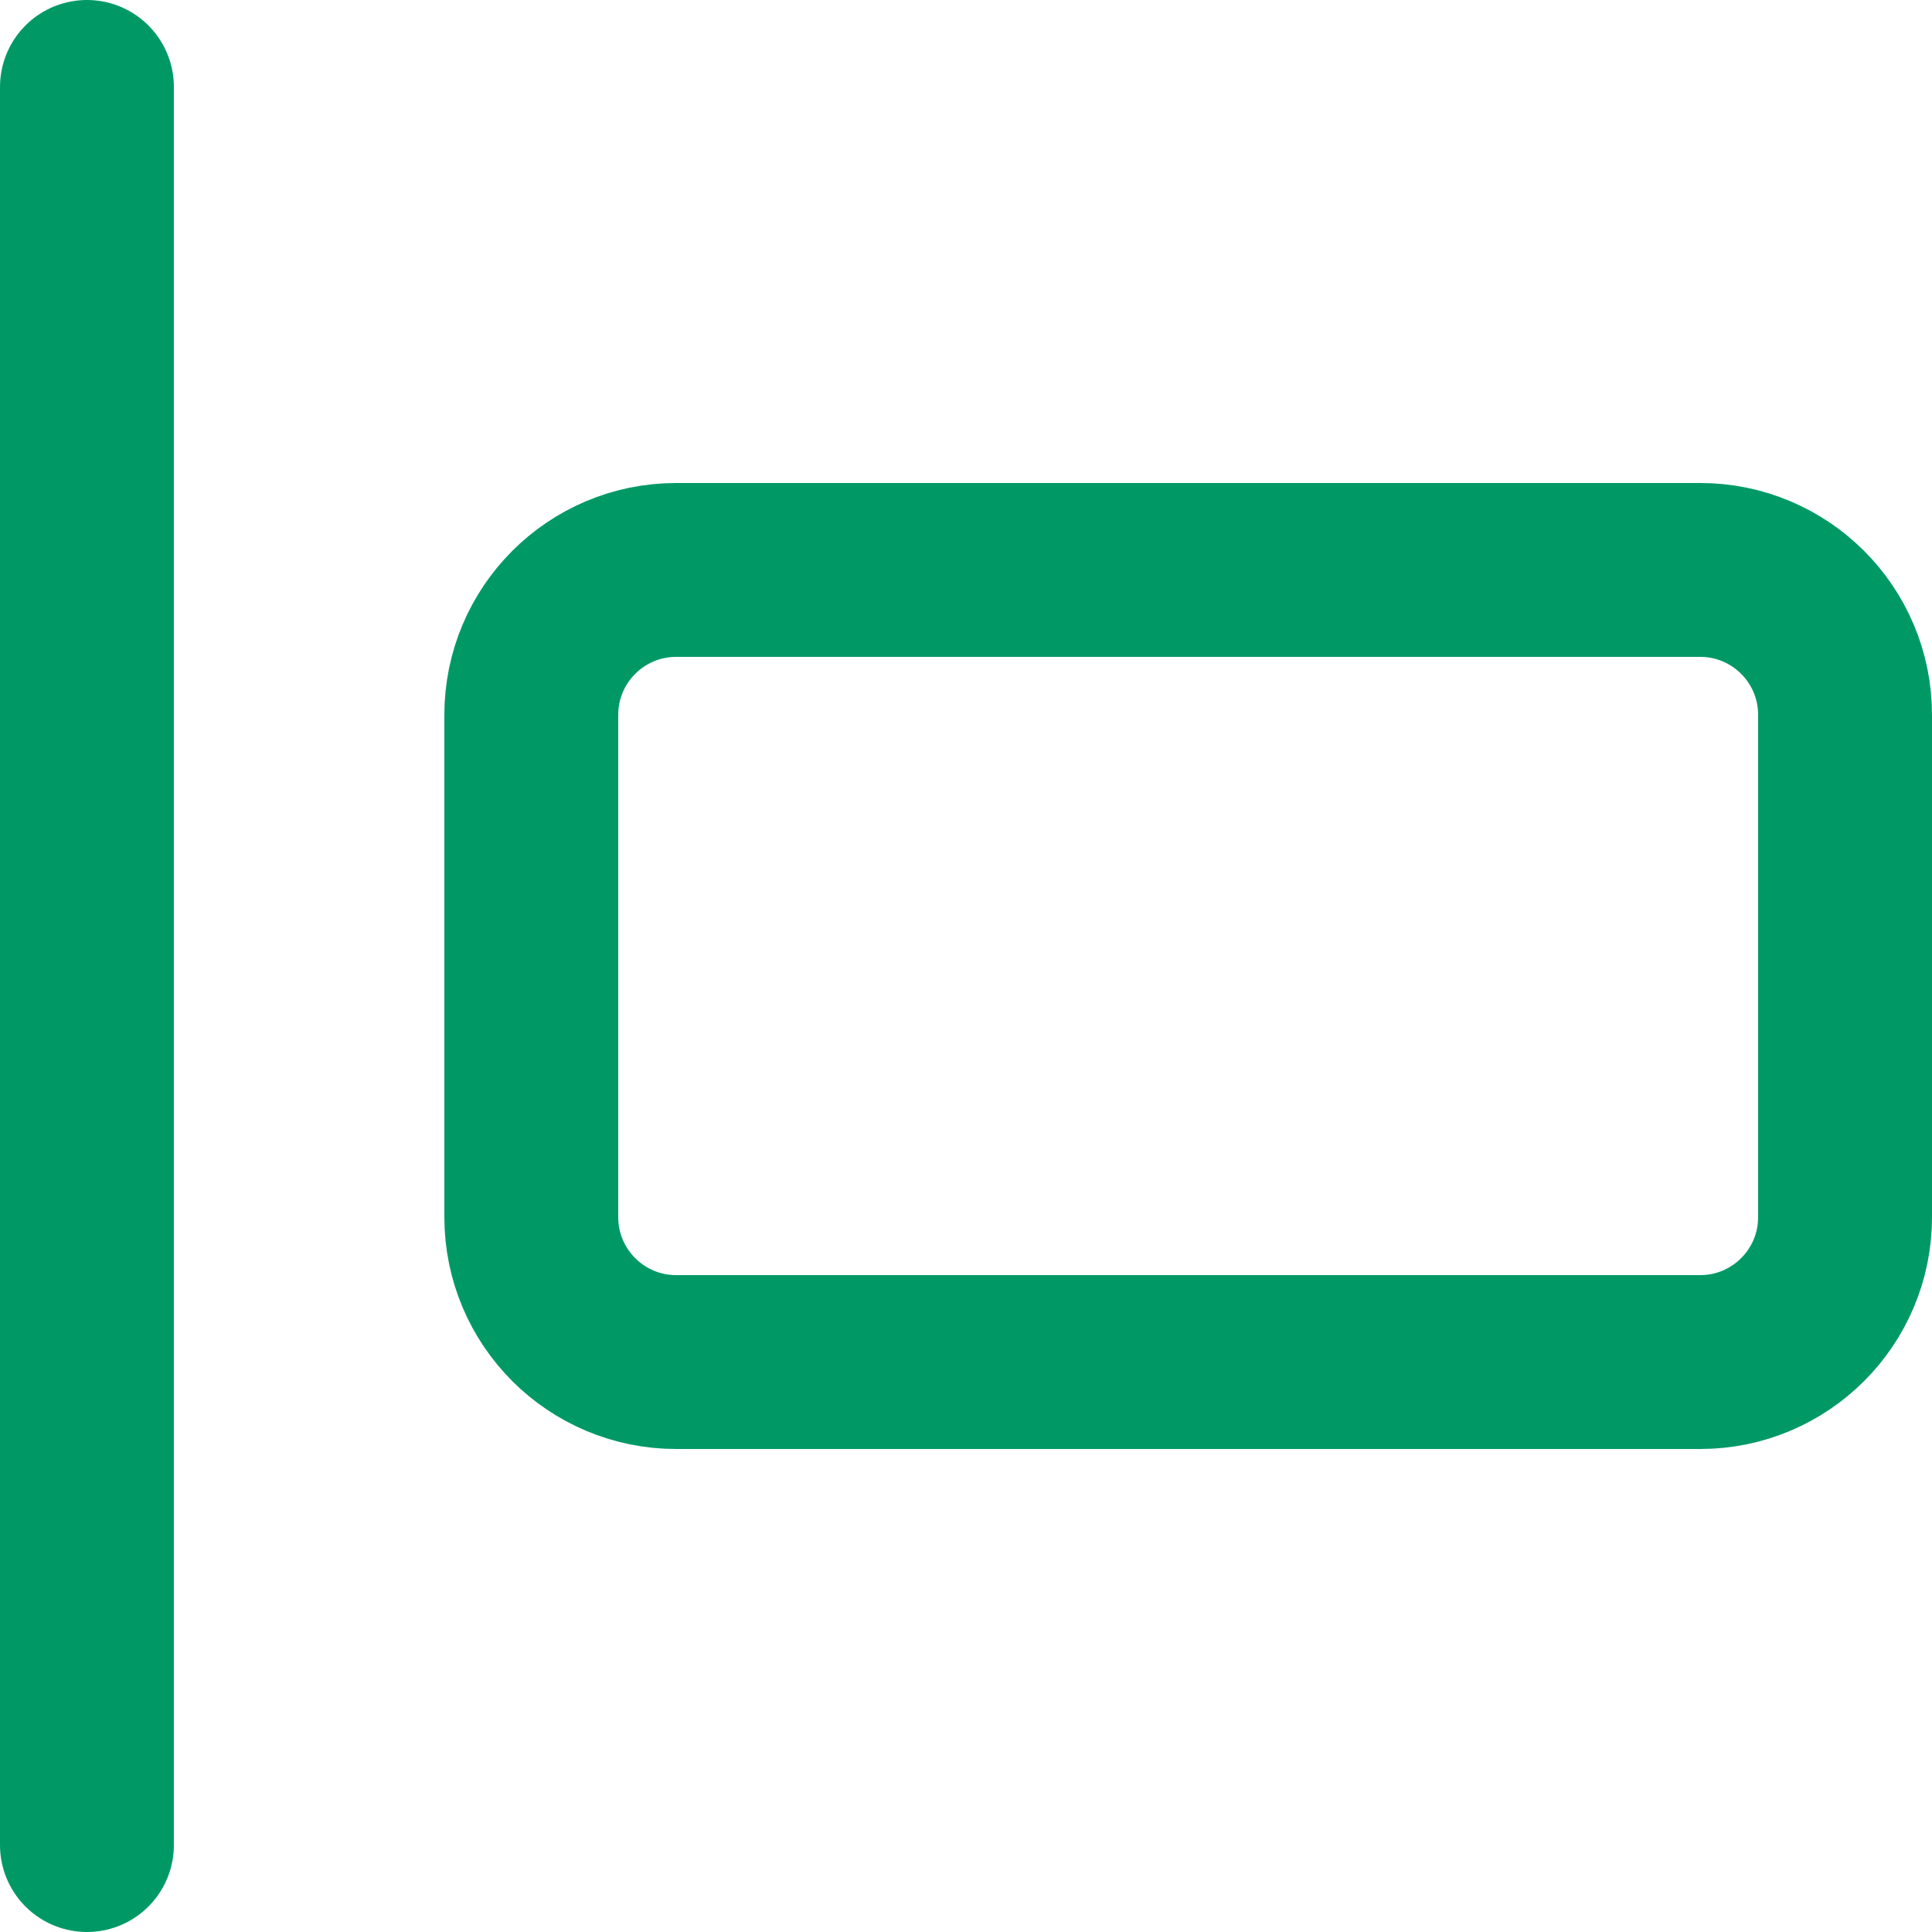 <svg width="400" height="400" viewBox="0 0 400 400" fill="none" xmlns="http://www.w3.org/2000/svg">
<path d="M18 18L18 382" stroke="#009966" stroke-width="36" stroke-linecap="round" stroke-linejoin="round"/>
<path d="M382 148V252C382 268.569 368.569 282 352 282L140 282C123.431 282 110 268.569 110 252V148C110 131.431 123.431 118 140 118L352 118C368.569 118 382 131.431 382 148Z" stroke="#009966" stroke-width="36"/>
</svg>
